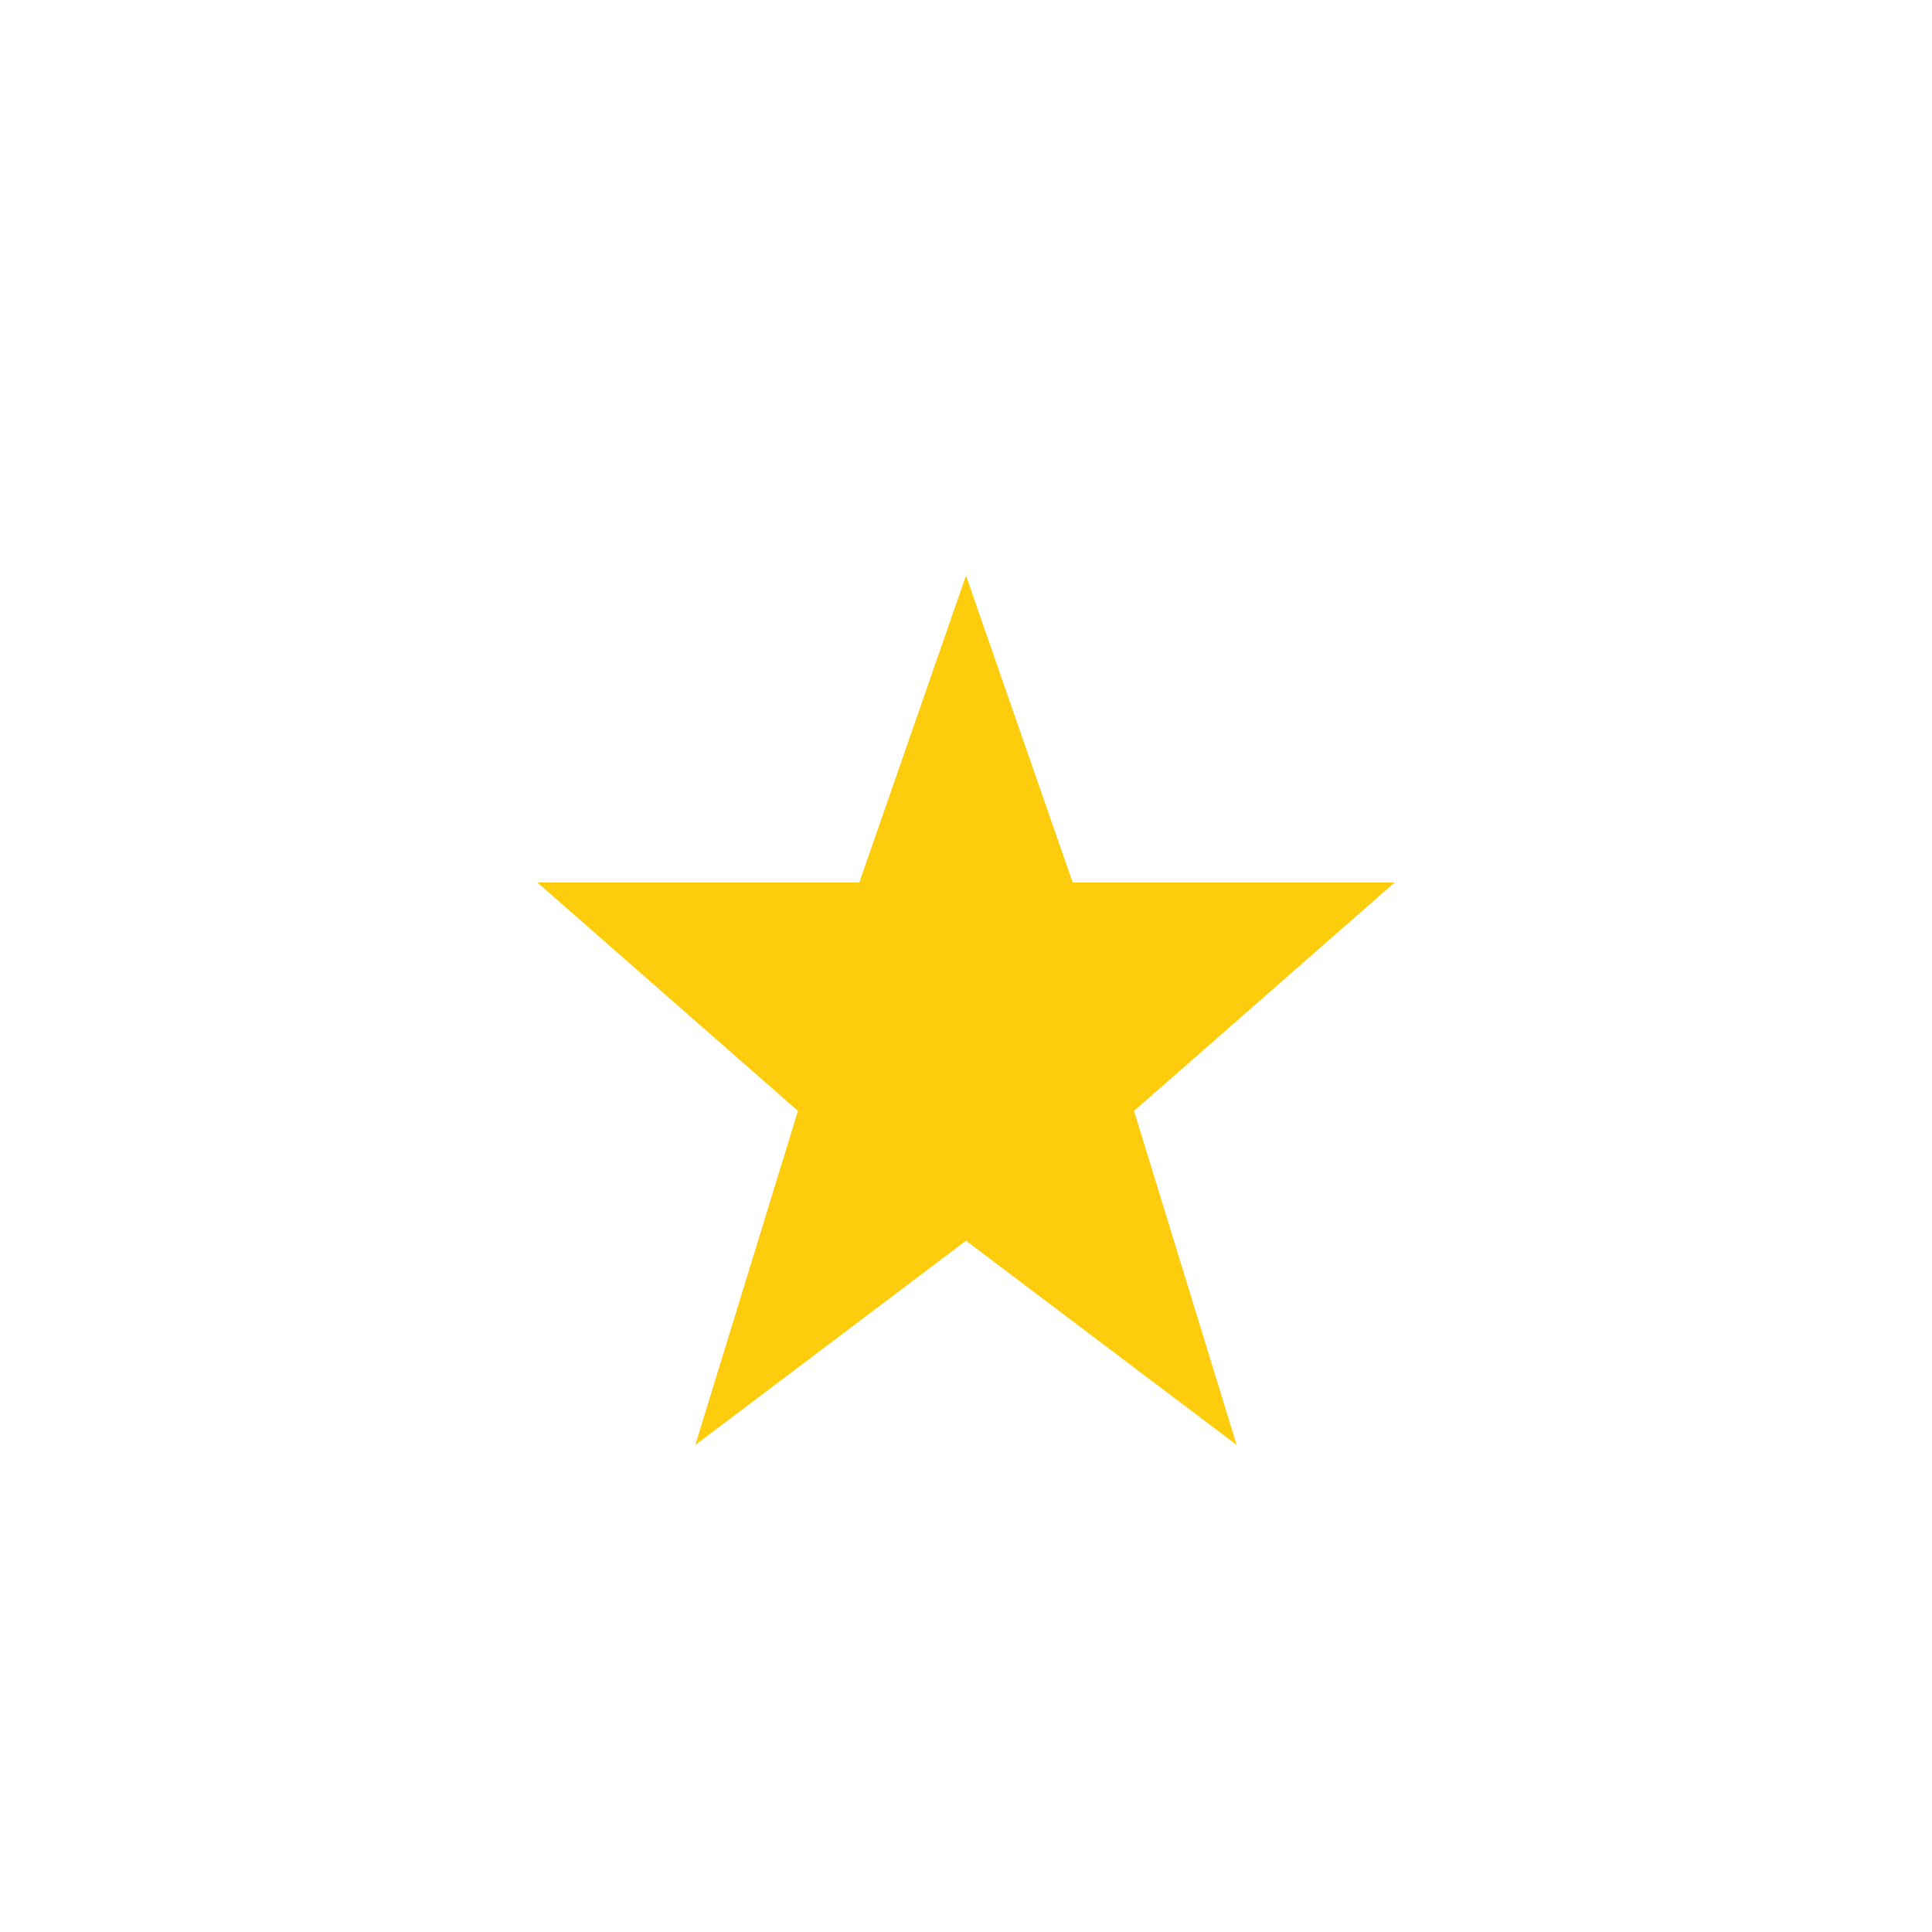 <svg xmlns="http://www.w3.org/2000/svg" height="20" viewBox="0 -960 960 960" width="20"><path d="m345.5-242 51-166L267-521.5h160L480-674l53 152.5h160L563.5-408l51 166L480-343.5 345.5-242Z" fill="#FDCC0D"/></svg>